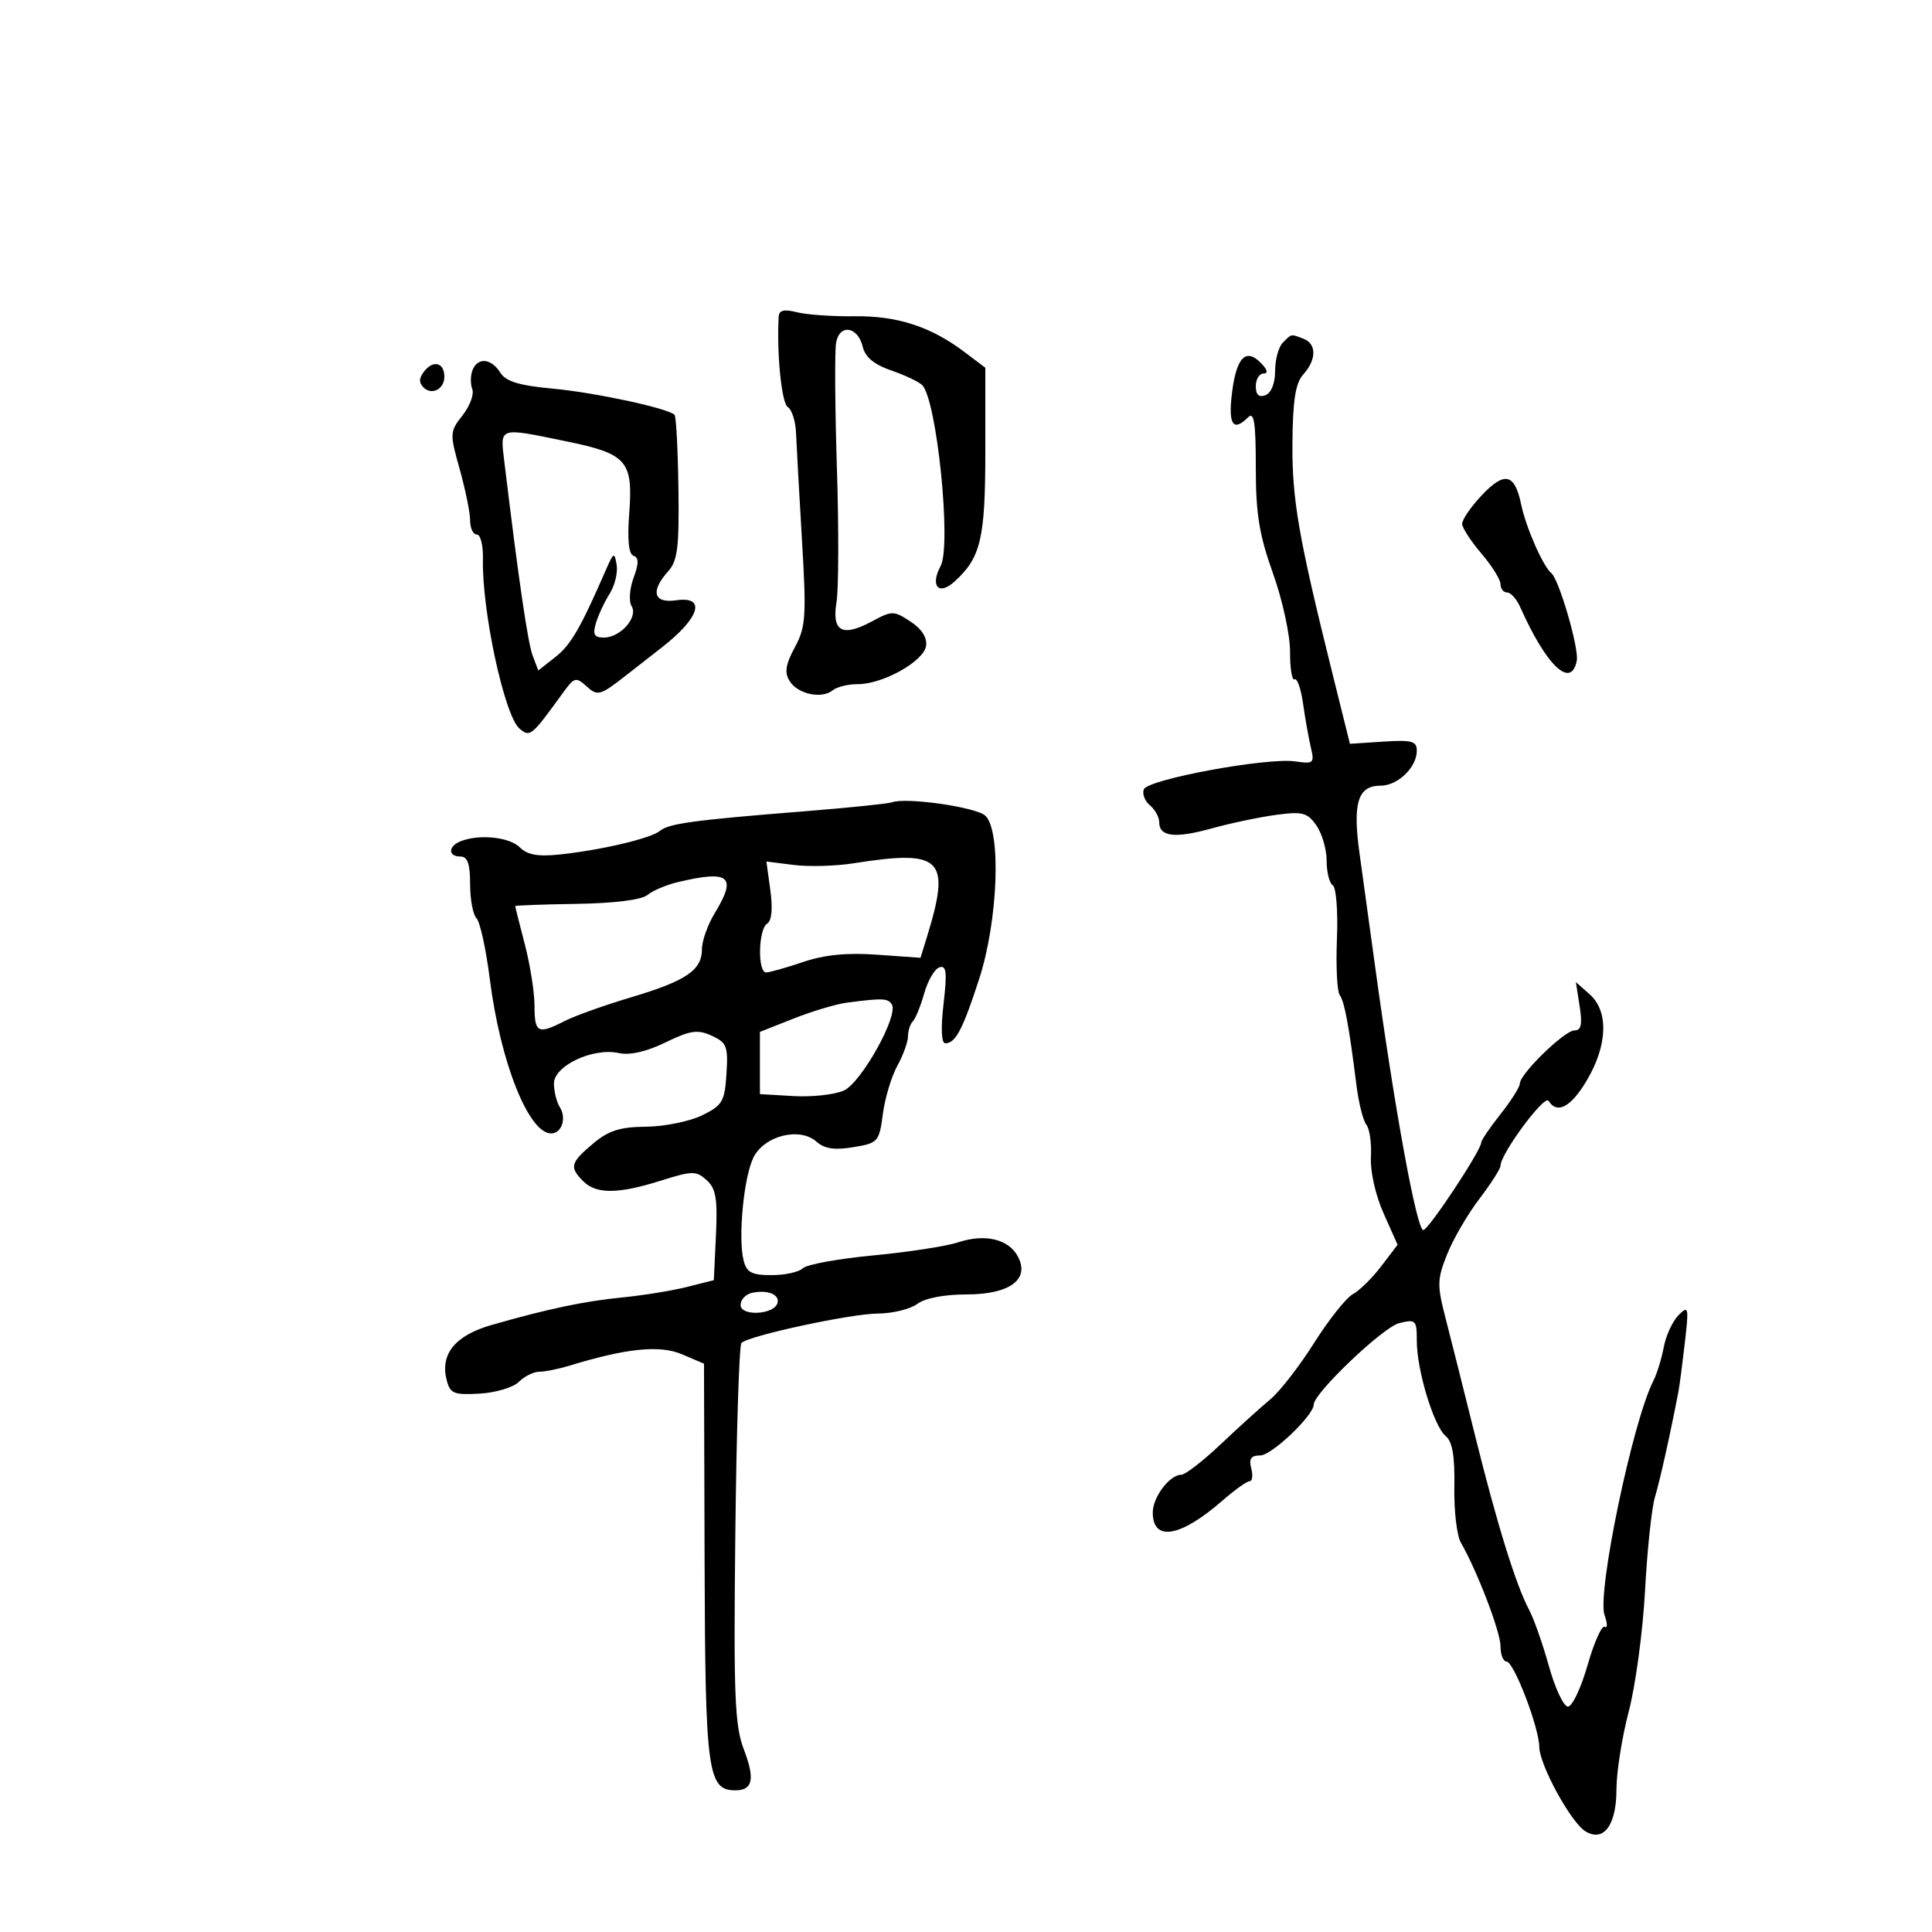 <svg xmlns="http://www.w3.org/2000/svg" width="300" height="300" viewBox="0 0 300 300" version="1.1">
	<path d="M 120.918 49.142 C 120.580 54.742, 121.364 62.607, 122.318 63.197 C 122.954 63.590, 123.534 65.394, 123.606 67.206 C 123.679 69.018, 124.091 76.465, 124.524 83.755 C 125.235 95.751, 125.130 97.344, 123.419 100.520 C 121.973 103.206, 121.784 104.437, 122.617 105.765 C 123.887 107.791, 127.586 108.577, 129.305 107.187 C 129.962 106.655, 131.714 106.227, 133.198 106.235 C 137.067 106.256, 143.444 102.690, 143.800 100.306 C 143.993 99.012, 143.130 97.660, 141.379 96.513 C 138.777 94.807, 138.515 94.807, 135.384 96.493 C 130.787 98.968, 129.138 98.072, 129.893 93.507 C 130.227 91.491, 130.254 82.115, 129.954 72.671 C 129.654 63.227, 129.598 54.465, 129.830 53.201 C 130.374 50.239, 133.218 50.687, 133.965 53.851 C 134.343 55.454, 135.736 56.611, 138.384 57.521 C 140.510 58.252, 142.675 59.275, 143.194 59.794 C 145.469 62.069, 147.775 84.683, 146.059 87.889 C 144.398 90.993, 145.756 92.531, 148.202 90.318 C 152.300 86.609, 153 83.658, 153 70.101 L 153 57.102 149.750 54.649 C 144.530 50.710, 139.318 49.020, 132.660 49.107 C 129.272 49.152, 125.263 48.872, 123.750 48.486 C 121.769 47.980, 120.977 48.163, 120.918 49.142 M 199.200 53.200 C 198.540 53.860, 198 55.837, 198 57.593 C 198 59.509, 197.400 61.016, 196.500 61.362 C 195.480 61.753, 195 61.308, 195 59.969 C 195 58.886, 195.546 58, 196.214 58 C 196.974 58, 196.790 57.361, 195.721 56.293 C 193.375 53.947, 191.909 55.628, 191.257 61.413 C 190.740 66, 191.538 67.062, 193.800 64.800 C 194.733 63.867, 195 65.597, 195 72.585 C 195 79.789, 195.529 83.050, 197.669 89.035 C 199.152 93.186, 200.329 98.594, 200.319 101.216 C 200.309 103.810, 200.626 105.731, 201.023 105.486 C 201.420 105.241, 202.013 106.943, 202.341 109.270 C 202.669 111.596, 203.215 114.665, 203.554 116.089 C 204.131 118.507, 203.969 118.649, 201.116 118.230 C 196.756 117.590, 178.208 121.015, 177.611 122.571 C 177.340 123.276, 177.767 124.392, 178.559 125.049 C 179.352 125.707, 180 126.879, 180 127.654 C 180 129.930, 182.409 130.223, 188.133 128.641 C 191.085 127.825, 195.597 126.875, 198.160 126.531 C 202.254 125.980, 203.013 126.180, 204.410 128.175 C 205.284 129.423, 206 131.893, 206 133.663 C 206 135.434, 206.430 137.148, 206.956 137.473 C 207.482 137.798, 207.772 141.537, 207.600 145.782 C 207.429 150.027, 207.621 153.950, 208.026 154.500 C 208.769 155.508, 209.475 159.308, 210.626 168.500 C 210.971 171.250, 211.667 174.021, 212.172 174.658 C 212.678 175.295, 212.995 177.545, 212.876 179.658 C 212.751 181.873, 213.582 185.573, 214.838 188.395 L 217.016 193.290 214.467 196.632 C 213.066 198.470, 211.083 200.420, 210.061 200.967 C 209.040 201.514, 206.338 204.915, 204.058 208.525 C 201.778 212.135, 198.713 216.082, 197.248 217.295 C 195.782 218.508, 192.325 221.637, 189.566 224.250 C 186.807 226.862, 184.046 229, 183.430 229 C 181.625 229, 179 232.472, 179 234.860 C 179 239.458, 183.319 238.705, 189.886 232.961 C 191.748 231.332, 193.618 230, 194.042 230 C 194.466 230, 194.577 229.100, 194.290 228 C 193.900 226.509, 194.259 226, 195.699 226 C 197.468 226, 204 219.773, 204 218.086 C 204 216.332, 214.769 206.071, 217.250 205.460 C 219.847 204.821, 220 204.974, 220 208.210 C 220 212.762, 222.635 221.452, 224.480 222.983 C 225.535 223.859, 225.918 226.102, 225.830 230.882 C 225.762 234.554, 226.217 238.445, 226.840 239.529 C 229.385 243.958, 233 253.402, 233 255.624 C 233 256.931, 233.418 258, 233.928 258 C 235.067 258, 238.991 268.235, 239.023 271.288 C 239.053 274.054, 243.931 282.980, 246.166 284.357 C 249.002 286.104, 251 283.430, 251 277.889 C 251 275.212, 251.860 269.755, 252.911 265.761 C 253.961 261.768, 255.100 253.325, 255.440 247 C 255.781 240.675, 256.470 234.150, 256.971 232.500 C 257.733 229.995, 259.448 222.285, 260.642 216 C 260.799 215.175, 261.238 211.811, 261.618 208.524 C 262.264 202.944, 262.199 202.658, 260.641 204.216 C 259.724 205.133, 258.691 207.373, 258.346 209.192 C 258.001 211.011, 257.276 213.363, 256.734 214.417 C 253.514 220.693, 247.940 247.458, 249.156 250.807 C 249.617 252.076, 249.628 252.888, 249.180 252.611 C 248.732 252.334, 247.536 255.009, 246.522 258.554 C 245.508 262.099, 244.135 265, 243.471 265 C 242.807 265, 241.481 262.188, 240.524 258.750 C 239.567 255.313, 238.184 251.375, 237.451 250 C 235.404 246.162, 232.465 236.690, 229.061 222.968 C 227.360 216.111, 225.300 207.921, 224.485 204.768 C 223.135 199.553, 223.155 198.652, 224.705 194.768 C 225.641 192.421, 227.891 188.553, 229.704 186.173 C 231.517 183.794, 233 181.471, 233 181.011 C 233 179.166, 239.835 169.924, 240.456 170.929 C 241.790 173.087, 243.976 171.896, 246.458 167.662 C 249.639 162.234, 249.793 157.013, 246.850 154.405 L 244.699 152.500 245.287 156.250 C 245.728 159.065, 245.528 160, 244.485 160 C 242.943 160, 236 166.758, 236 168.259 C 236 168.783, 234.650 170.917, 233 173 C 231.350 175.083, 230 177.072, 230 177.418 C 230 178.629, 221.814 191, 221.013 191 C 219.986 191, 216.573 172.336, 213.516 150 C 212.726 144.225, 211.644 136.372, 211.112 132.550 C 210.013 124.660, 210.837 122, 214.380 122 C 217.045 122, 220 119.150, 220 116.579 C 220 115.078, 219.230 114.867, 214.807 115.158 L 209.614 115.500 206.880 104.500 C 201.616 83.325, 200.611 77.514, 200.689 68.708 C 200.747 62.095, 201.167 59.473, 202.383 58.129 C 204.439 55.857, 204.455 53.389, 202.418 52.607 C 200.404 51.834, 200.602 51.798, 199.200 53.200 M 65.956 57.553 C 65.053 58.642, 64.995 59.395, 65.755 60.155 C 67.037 61.437, 69 60.435, 69 58.500 C 69 56.363, 67.365 55.855, 65.956 57.553 M 73.362 57.500 C 73.045 58.325, 73.034 59.646, 73.337 60.436 C 73.640 61.226, 72.961 63.051, 71.828 64.492 C 69.834 67.027, 69.819 67.295, 71.384 72.871 C 72.273 76.039, 73 79.614, 73 80.816 C 73 82.017, 73.468 83, 74.041 83 C 74.613 83, 75.040 84.688, 74.989 86.750 C 74.793 94.765, 78.338 111.205, 80.681 113.150 C 82.321 114.511, 82.508 114.357, 87.403 107.595 C 89.180 105.139, 89.424 105.074, 91.111 106.600 C 92.798 108.127, 93.197 108.015, 97.208 104.876 C 99.569 103.029, 102.084 101.064, 102.798 100.509 C 108.671 95.944, 109.704 92.523, 105 93.213 C 101.490 93.728, 100.958 91.814, 103.750 88.717 C 105.215 87.092, 105.475 84.992, 105.345 75.816 C 105.260 69.788, 104.990 64.657, 104.746 64.413 C 103.726 63.393, 92.424 60.960, 85.880 60.352 C 80.578 59.859, 78.541 59.238, 77.673 57.848 C 76.279 55.616, 74.150 55.444, 73.362 57.500 M 78.319 71.750 C 80.509 89.907, 81.957 99.816, 82.712 101.807 L 83.586 104.113 86.237 102.028 C 88.640 100.138, 90.141 97.548, 94.078 88.500 C 95.273 85.752, 95.414 85.684, 95.753 87.691 C 95.957 88.896, 95.468 90.921, 94.666 92.191 C 93.864 93.461, 92.906 95.513, 92.537 96.750 C 92.005 98.533, 92.262 99, 93.778 99 C 96.344 99, 99.134 95.834, 98.076 94.123 C 97.620 93.384, 97.754 91.431, 98.376 89.739 C 99.210 87.474, 99.208 86.588, 98.369 86.300 C 97.620 86.044, 97.396 83.813, 97.706 79.706 C 98.321 71.574, 97.360 70.469, 88 68.544 C 77.289 66.341, 77.652 66.221, 78.319 71.750 M 229.984 77.017 C 228.343 78.774, 227.018 80.726, 227.041 81.356 C 227.063 81.985, 228.413 84.058, 230.041 85.962 C 231.668 87.866, 233 90.004, 233 90.712 C 233 91.421, 233.461 92, 234.025 92 C 234.588 92, 235.499 93.013, 236.048 94.250 C 240.110 103.397, 243.979 107.063, 244.842 102.583 C 245.206 100.693, 242.090 89.973, 240.894 89 C 239.608 87.954, 236.951 81.914, 236.212 78.356 C 235.197 73.475, 233.612 73.134, 229.984 77.017 M 138.500 124.584 C 137.950 124.795, 131.875 125.417, 125 125.968 C 107.658 127.357, 103.860 127.871, 102.483 129.014 C 101.070 130.187, 93.375 132.001, 86.907 132.685 C 83.550 133.041, 81.888 132.745, 80.729 131.586 C 79.127 129.985, 74.496 129.489, 71.582 130.607 C 69.575 131.377, 69.520 133, 71.500 133 C 72.601 133, 73 134.144, 73 137.300 C 73 139.665, 73.447 142.047, 73.994 142.594 C 74.540 143.140, 75.469 147.393, 76.058 152.044 C 77.691 164.939, 82.087 176, 85.581 176 C 87.231 176, 88.009 173.626, 86.923 171.909 C 86.432 171.134, 86.024 169.494, 86.015 168.263 C 85.996 165.500, 92.065 162.636, 96.074 163.516 C 97.794 163.894, 100.364 163.311, 103.328 161.871 C 107.202 159.989, 108.323 159.826, 110.513 160.824 C 112.852 161.890, 113.079 162.476, 112.805 166.750 C 112.528 171.057, 112.179 171.649, 109 173.198 C 107.075 174.136, 103.172 174.926, 100.327 174.952 C 96.264 174.990, 94.493 175.556, 92.077 177.589 C 88.566 180.543, 88.385 181.242, 90.571 183.429 C 92.589 185.446, 96.002 185.417, 102.639 183.325 C 107.515 181.788, 108.101 181.782, 109.727 183.249 C 111.172 184.553, 111.439 186.139, 111.172 191.817 L 110.844 198.784 106.672 199.835 C 104.377 200.413, 99.898 201.142, 96.717 201.456 C 90.727 202.046, 85.173 203.213, 76.365 205.732 C 70.701 207.353, 68.337 210.222, 69.348 214.251 C 69.888 216.401, 70.433 216.629, 74.474 216.401 C 76.962 216.261, 79.705 215.438, 80.570 214.573 C 81.435 213.708, 82.866 213, 83.750 213 C 84.635 213, 86.740 212.577, 88.429 212.060 C 97.302 209.345, 102.461 208.824, 105.909 210.297 L 109.317 211.753 109.409 242.626 C 109.505 275.186, 109.885 278, 114.182 278 C 116.900 278, 117.263 276.256, 115.504 271.649 C 114.086 267.936, 113.904 263.354, 114.180 238.254 C 114.356 222.254, 114.783 208.882, 115.128 208.537 C 116.266 207.402, 132.039 204.001, 136.313 203.968 C 138.616 203.951, 141.374 203.276, 142.441 202.468 C 143.616 201.579, 146.613 201, 150.036 201 C 156.795 201, 159.962 198.667, 158.051 195.095 C 156.607 192.398, 152.941 191.534, 148.773 192.910 C 146.940 193.515, 141.004 194.429, 135.583 194.942 C 130.161 195.455, 125.247 196.353, 124.662 196.938 C 124.078 197.522, 121.899 198, 119.819 198 C 116.712 198, 115.936 197.592, 115.463 195.708 C 114.590 192.231, 115.482 182.846, 116.978 179.767 C 118.636 176.353, 124.167 174.952, 126.790 177.281 C 128.032 178.384, 129.595 178.617, 132.500 178.135 C 136.353 177.495, 136.522 177.306, 137.090 172.985 C 137.414 170.518, 138.424 167.150, 139.334 165.500 C 140.243 163.850, 140.990 161.787, 140.994 160.917 C 140.997 160.046, 141.338 158.997, 141.750 158.585 C 142.162 158.173, 142.954 156.222, 143.510 154.248 C 144.065 152.275, 145.128 150.457, 145.872 150.209 C 146.960 149.847, 147.086 150.954, 146.514 155.879 C 146.073 159.677, 146.174 162, 146.779 162 C 148.378 162, 149.482 159.903, 152.047 152 C 154.981 142.961, 155.505 129.024, 153 126.662 C 151.584 125.327, 140.655 123.761, 138.500 124.584 M 132.500 134.057 C 129.750 134.491, 125.589 134.605, 123.254 134.310 L 119.007 133.774 119.621 138.255 C 120.013 141.109, 119.830 142.987, 119.118 143.427 C 117.752 144.271, 117.616 151, 118.965 151 C 119.496 151, 122.075 150.272, 124.695 149.382 C 128.007 148.258, 131.516 147.911, 136.198 148.246 L 142.935 148.728 143.896 145.614 C 147.707 133.268, 146.330 131.873, 132.500 134.057 M 105.256 136.975 C 103.472 137.398, 101.345 138.298, 100.530 138.975 C 99.619 139.731, 95.383 140.261, 89.527 140.352 C 84.290 140.434, 80.004 140.591, 80.002 140.701 C 80.001 140.812, 80.675 143.494, 81.500 146.661 C 82.325 149.829, 83 154.126, 83 156.210 C 83 160.403, 83.532 160.669, 87.669 158.549 C 89.226 157.752, 93.875 156.090, 98 154.858 C 106.587 152.293, 109 150.650, 109 147.369 C 109 146.093, 109.898 143.575, 110.996 141.774 C 114.480 136.060, 113.293 135.067, 105.256 136.975 M 131.500 155.692 C 129.850 155.907, 126.138 157.017, 123.250 158.158 L 118 160.232 118 165.064 L 118 169.895 123.250 170.198 C 126.138 170.364, 129.647 169.973, 131.050 169.328 C 133.766 168.079, 139.548 157.695, 138.484 155.975 C 137.880 154.997, 137.068 154.964, 131.500 155.692 M 116.750 200.758 C 115.787 200.972, 115 201.819, 115 202.640 C 115 204.409, 120.126 204.170, 120.715 202.373 C 121.157 201.025, 119.177 200.219, 116.750 200.758" stroke="none" fill="black" fill-rule="evenodd"/>
</svg>